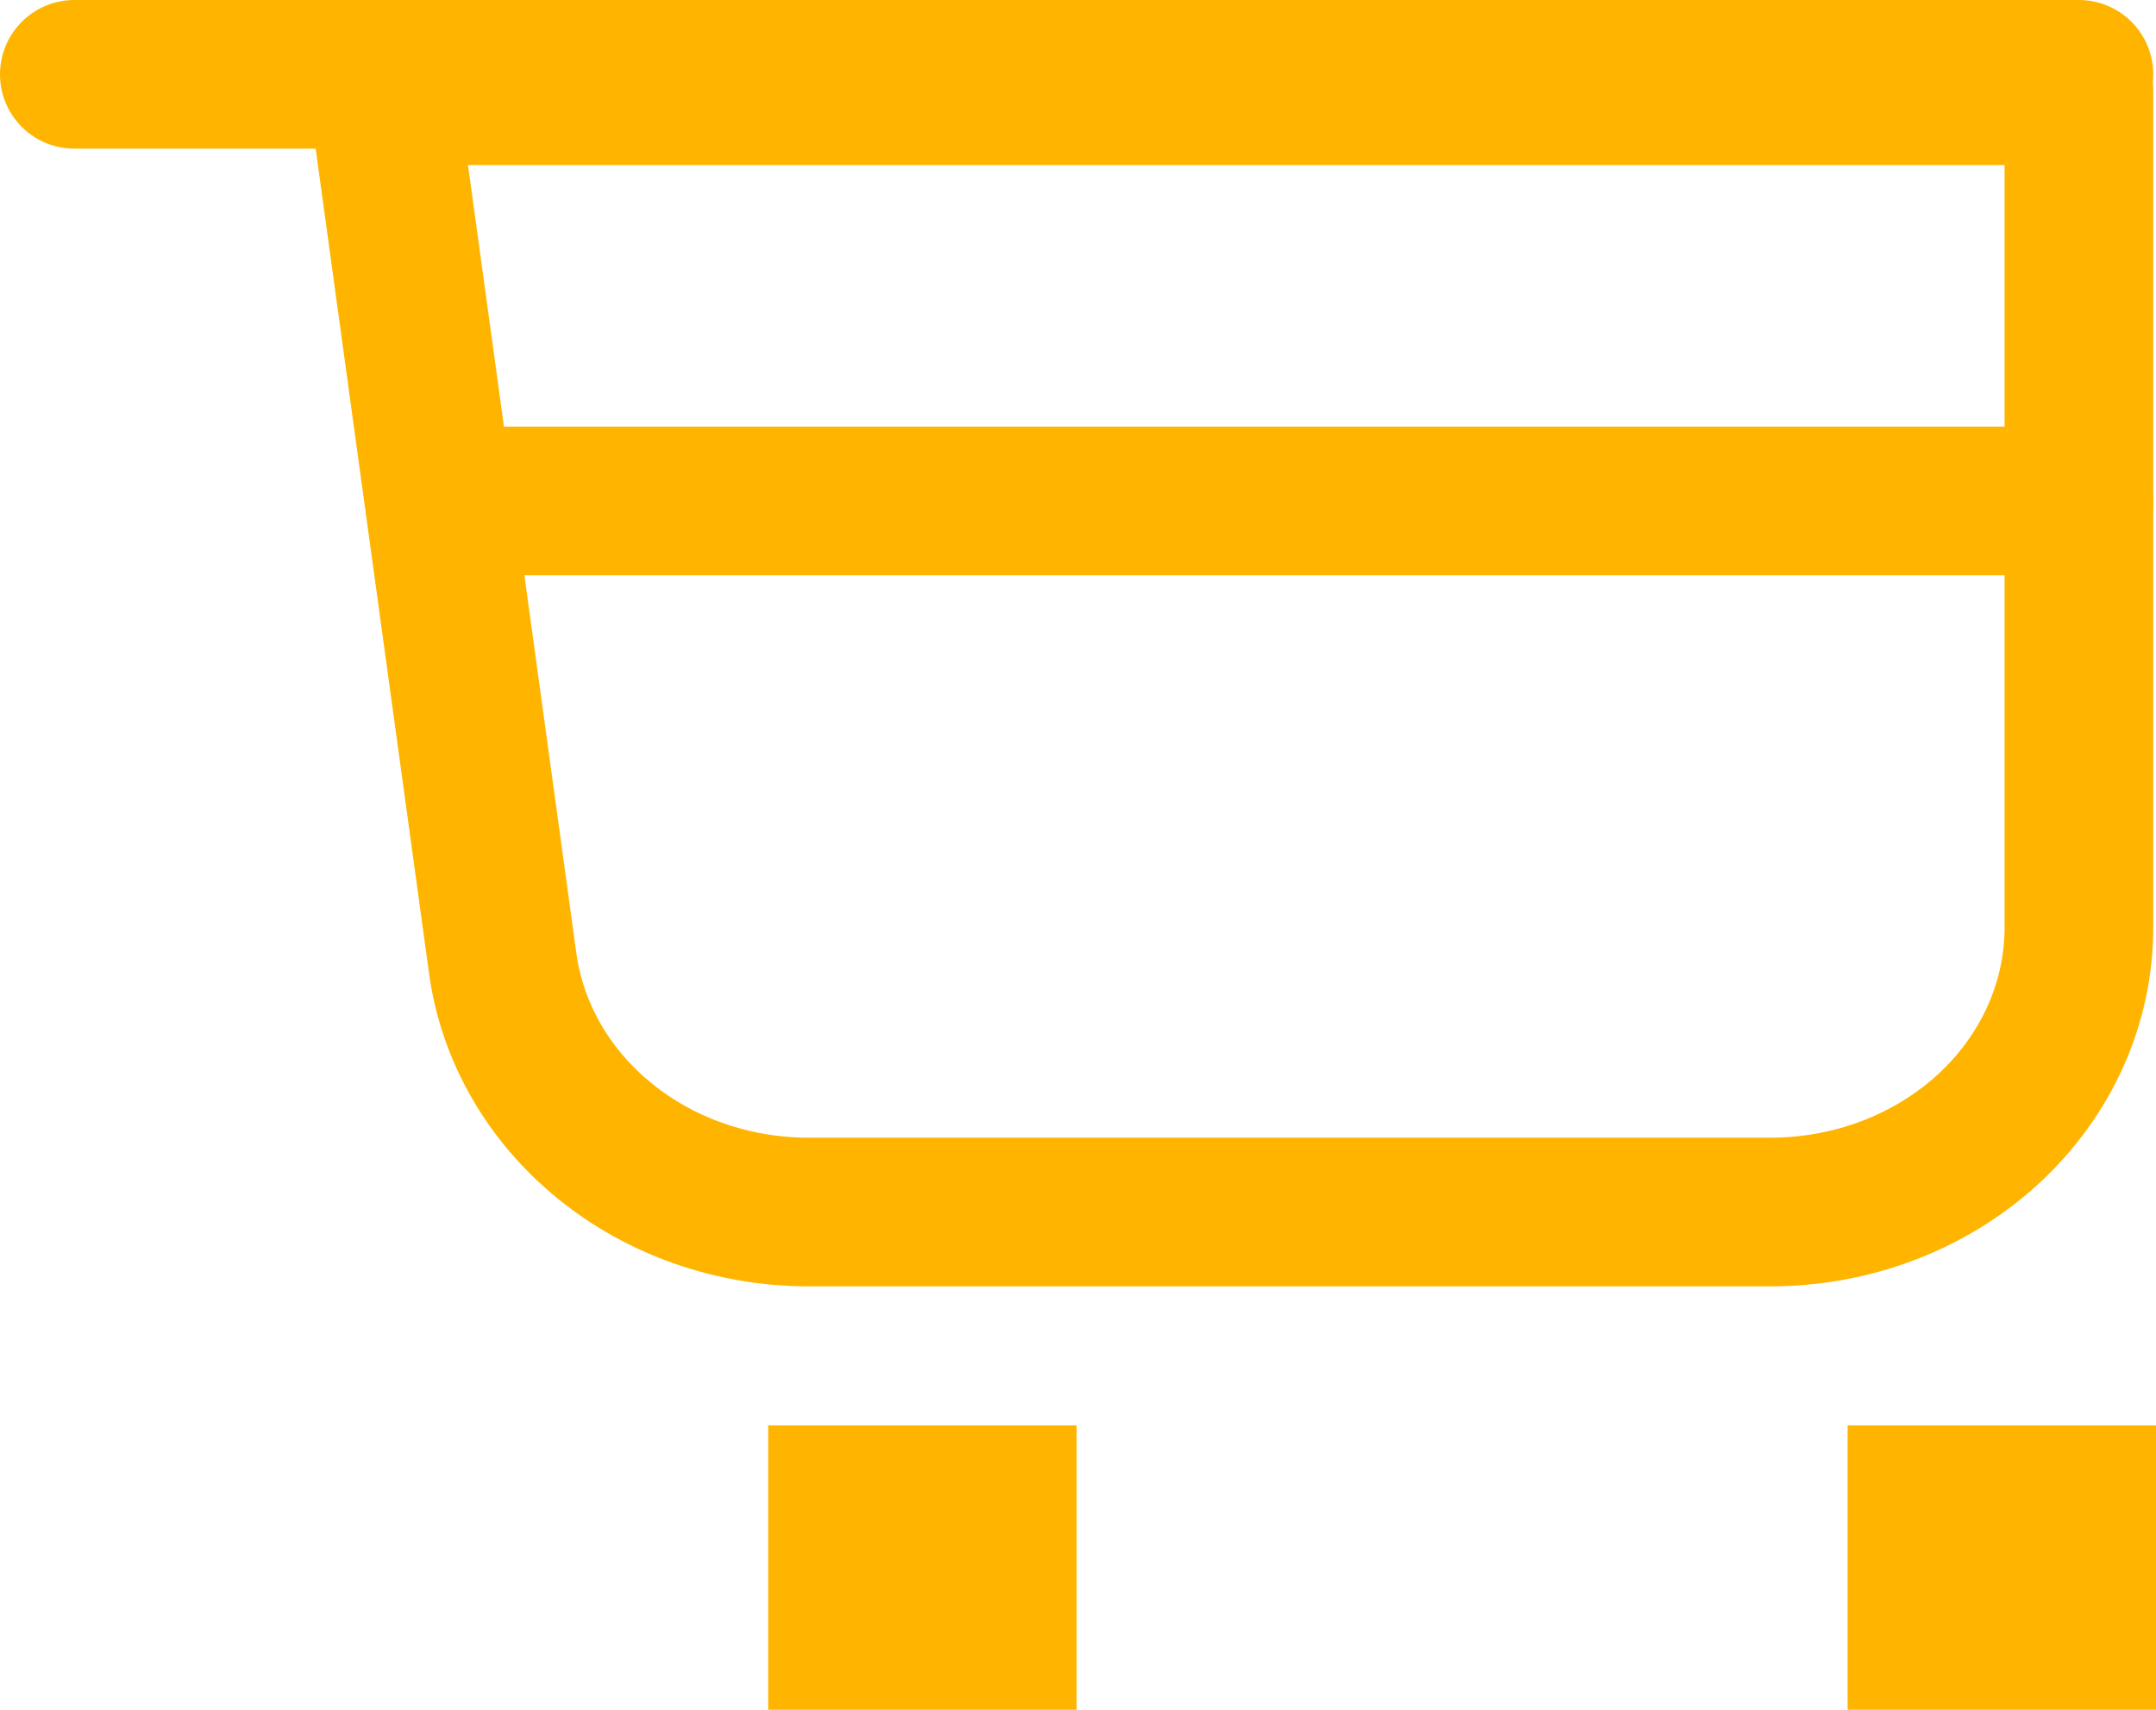 <svg width="29" height="23" viewBox="0 0 29 23" fill="none" xmlns="http://www.w3.org/2000/svg">
<path fill-rule="evenodd" clip-rule="evenodd" d="M5.148 1.22H27.963V12.478C27.963 13.493 27.526 14.466 26.748 15.184C25.97 15.901 24.915 16.304 23.815 16.304H10.877C9.867 16.304 8.892 15.965 8.135 15.349C7.377 14.733 6.889 13.884 6.762 12.96L5.148 1.22Z" stroke="#FFB500" stroke-width="2" stroke-linecap="round" stroke-linejoin="round"/>
<path fill-rule="evenodd" clip-rule="evenodd" d="M24.852 19.174H29V23H24.852V19.174Z" fill="#FFB500"/>
<path fill-rule="evenodd" clip-rule="evenodd" d="M10.333 19.174H14.482V23H10.333V19.174Z" fill="#FFB500"/>
<path d="M1 1H27.963" stroke="#FFB500" stroke-width="2" stroke-linecap="round" stroke-linejoin="round"/>
<path d="M6.185 6.739H27.963" stroke="#FFB500" stroke-width="2" stroke-linecap="round" stroke-linejoin="round"/>
</svg>
